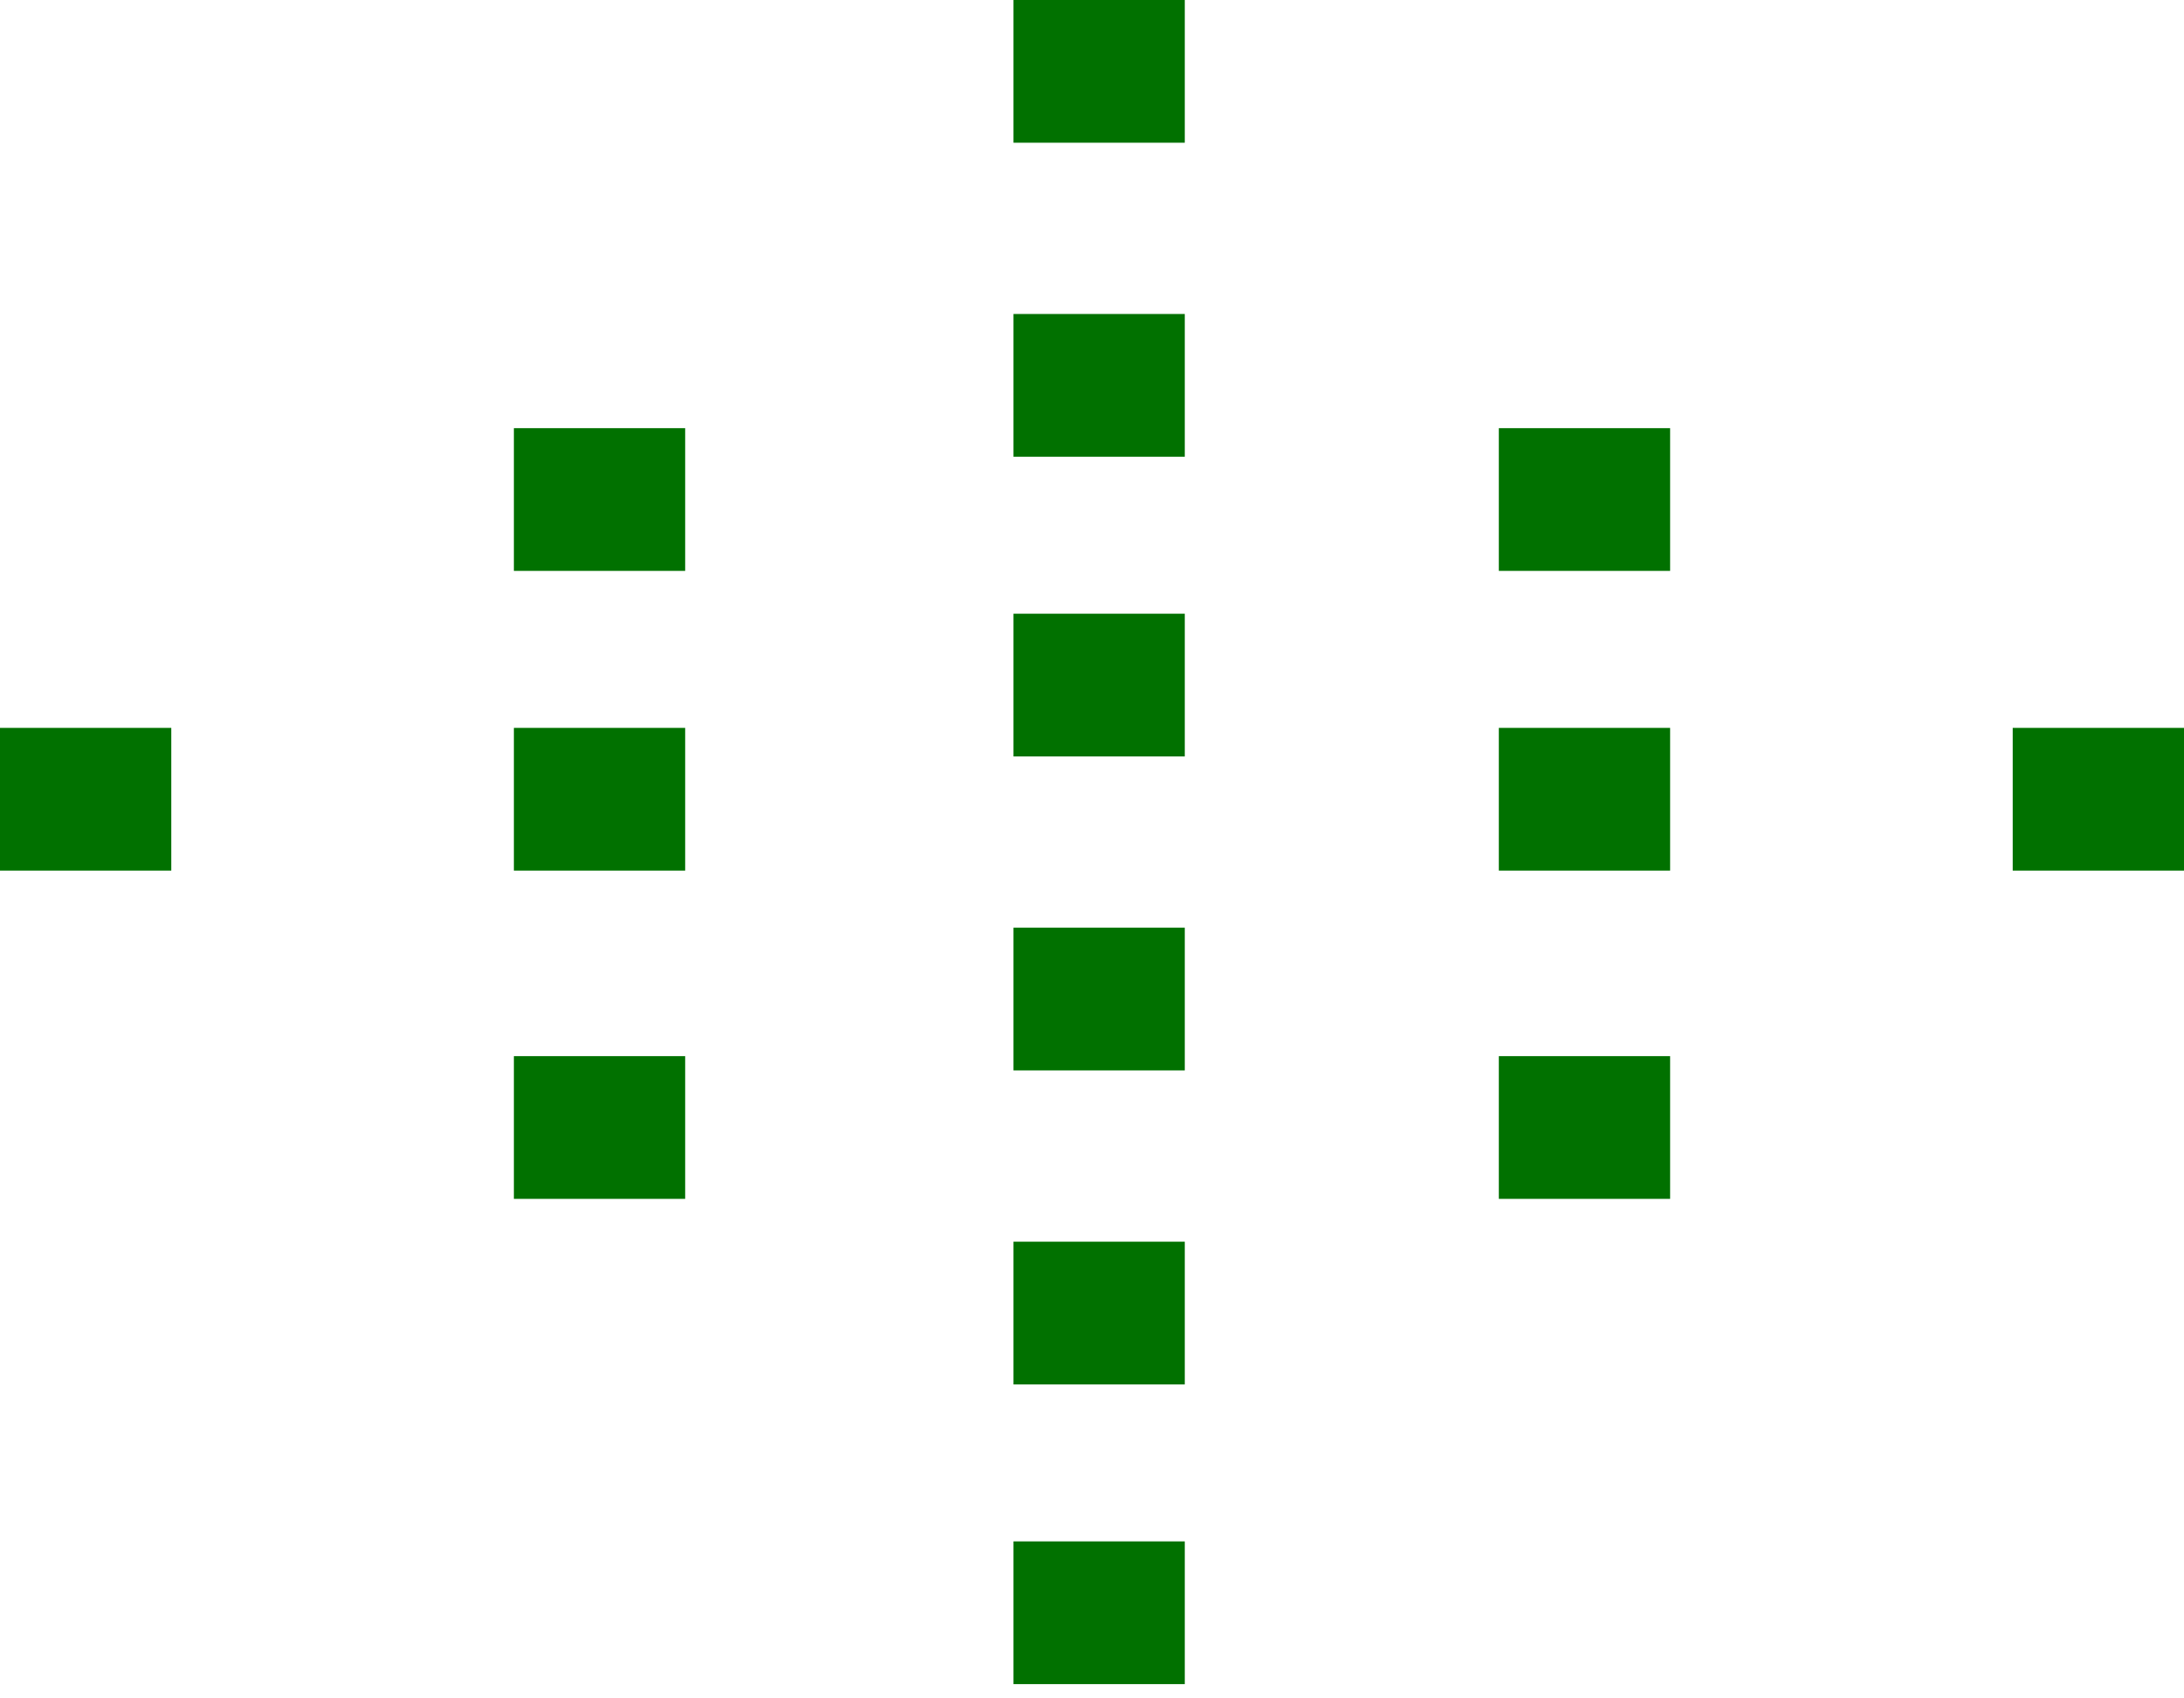 <?xml version="1.0" encoding="utf-8"?>
<!-- Generator: Adobe Illustrator 21.0.0, SVG Export Plug-In . SVG Version: 6.00 Build 0)  -->
<svg version="1.1"
	 id="svg309" inkscape:version="1.0.2 (e86c870879, 2021-01-15)" sodipodi:docname="brring-to-front.svg" xmlns:cc="http://creativecommons.org/ns#" xmlns:dc="http://purl.org/dc/elements/1.1/" xmlns:inkscape="http://www.inkscape.org/namespaces/inkscape" xmlns:rdf="http://www.w3.org/1999/02/22-rdf-syntax-ns#" xmlns:sodipodi="http://sodipodi.sourceforge.net/DTD/sodipodi-0.dtd" xmlns:svg="http://www.w3.org/2000/svg"
	 xmlns="http://www.w3.org/2000/svg" xmlns:xlink="http://www.w3.org/1999/xlink" x="0px" y="0px" viewBox="0 0 15.3 11.9"
	 style="enable-background:new 0 0 15.3 11.9;" xml:space="preserve">
<style type="text/css">
	.st0{fill:#017100;}
</style>
<sodipodi:namedview  bordercolor="#666666" borderopacity="1.0" fit-margin-bottom="0" fit-margin-left="0" fit-margin-right="0" fit-margin-top="0" id="base" inkscape:current-layer="layer1" inkscape:cx="-71.010477" inkscape:cy="39.522393" inkscape:document-rotation="0" inkscape:document-units="mm" inkscape:pageopacity="0.0" inkscape:pageshadow="2" inkscape:window-height="1029" inkscape:window-maximized="1" inkscape:window-width="1920" inkscape:window-x="1920" inkscape:window-y="28" inkscape:zoom="2.7359919" pagecolor="#ffffff" showgrid="false">
	</sodipodi:namedview>
<g>
	<g>
		<rect x="0" y="5.1" class="st0" width="1.2" height="1"/>
	</g>
	<g>
		<rect x="14.1" y="5.1" class="st0" width="1.2" height="1"/>
	</g>
	<g>
		<g>
			<rect x="3.6" y="3" class="st0" width="1.2" height="1"/>
		</g>
		<g>
			<rect x="3.6" y="5.1" class="st0" width="1.2" height="1"/>
			<rect x="3.6" y="7.4" class="st0" width="1.2" height="1"/>
		</g>
	</g>
	<g>
		<g>
			<rect x="10.5" y="3" class="st0" width="1.2" height="1"/>
		</g>
		<g>
			<rect x="10.5" y="5.1" class="st0" width="1.2" height="1"/>
			<rect x="10.5" y="7.4" class="st0" width="1.2" height="1"/>
		</g>
	</g>
	<g>
		<g>
			<rect x="7.1" y="0" class="st0" width="1.2" height="1"/>
		</g>
		<g>
			<rect x="7.1" y="2.2" class="st0" width="1.2" height="1"/>
		</g>
		<g>
			<rect x="7.1" y="4.3" class="st0" width="1.2" height="1"/>
		</g>
		<g>
			<rect x="7.1" y="6.5" class="st0" width="1.2" height="1"/>
		</g>
		<g>
			<rect x="7.1" y="8.7" class="st0" width="1.2" height="1"/>
		</g>
		<g>
			<rect x="7.1" y="10.8" class="st0" width="1.2" height="1"/>
		</g>
	</g>
</g>
</svg>
